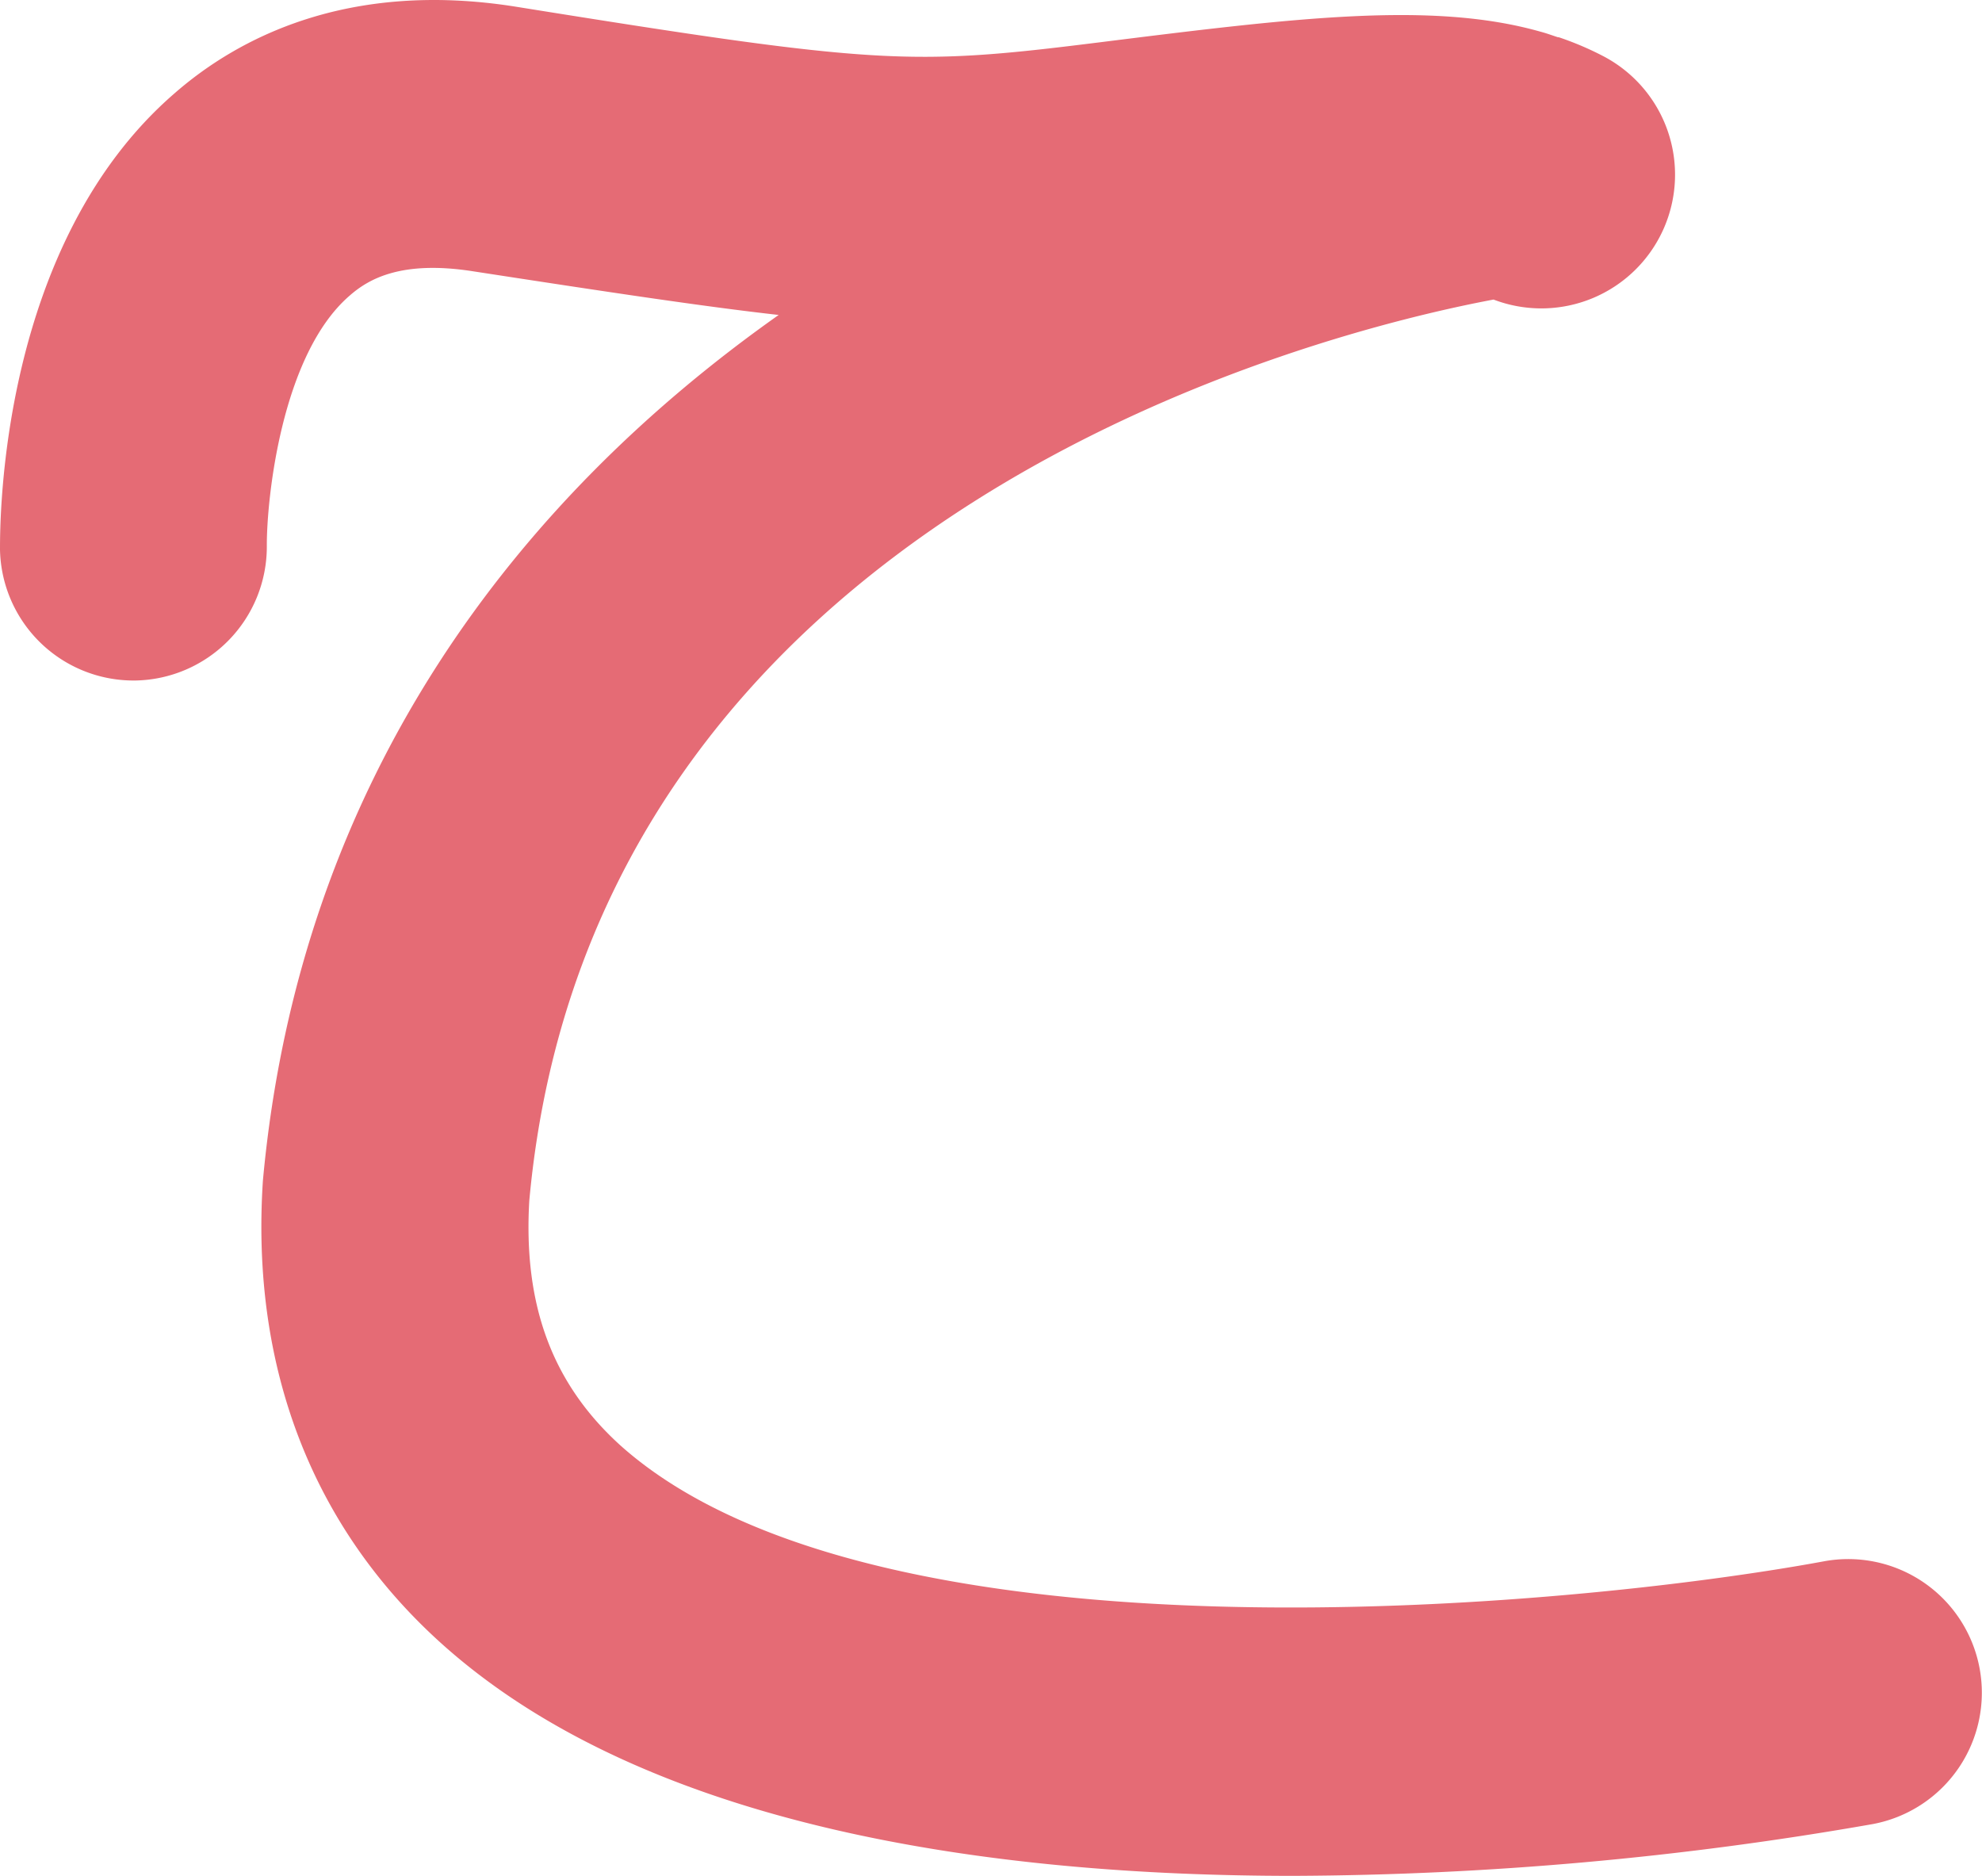 <svg xmlns="http://www.w3.org/2000/svg" viewBox="0 0 136.38 129.06"><defs><style>.cls-1{fill:#e56b75;}</style></defs><title>6-ha-after trace</title><g id="Layer_2" data-name="Layer 2"><g id="After_Trace" data-name="After Trace"><path class="cls-1" d="M128.85,125.5A235.44,235.44,0,0,1,89,129.06c-20.63,0-44.3-3.25-58.45-15.83-9-8-13.31-19.06-12.46-32,2.55-27.83,17.7-47,35.49-59.56-5.24-.59-11.7-1.57-21-3-5-.79-7.24.55-8.51,1.66-4.73,4.07-5.73,14.09-5.71,17.26A9.21,9.21,0,0,1,9.3,46.82H9.19a9.19,9.19,0,0,1-9.19-9c0-2.12,0-21,12-31.39C16.32,2.65,23.9-1.38,35.49.46c24.92,4,27.15,4.08,40.11,2.46C89.12,1.23,98.52.06,106,2.18c.42.11.79.25,1.19.38l.06,0a21.23,21.23,0,0,1,3.1,1.32,9.2,9.2,0,0,1-7.58,16.73c-11.57,2.17-62,14.45-66.35,62C36,89.8,38,95.23,42.75,99.5c17.74,15.75,65.75,11.06,82.75,7.92a9.19,9.19,0,1,1,3.35,18.08Z"/></g></g></svg>
